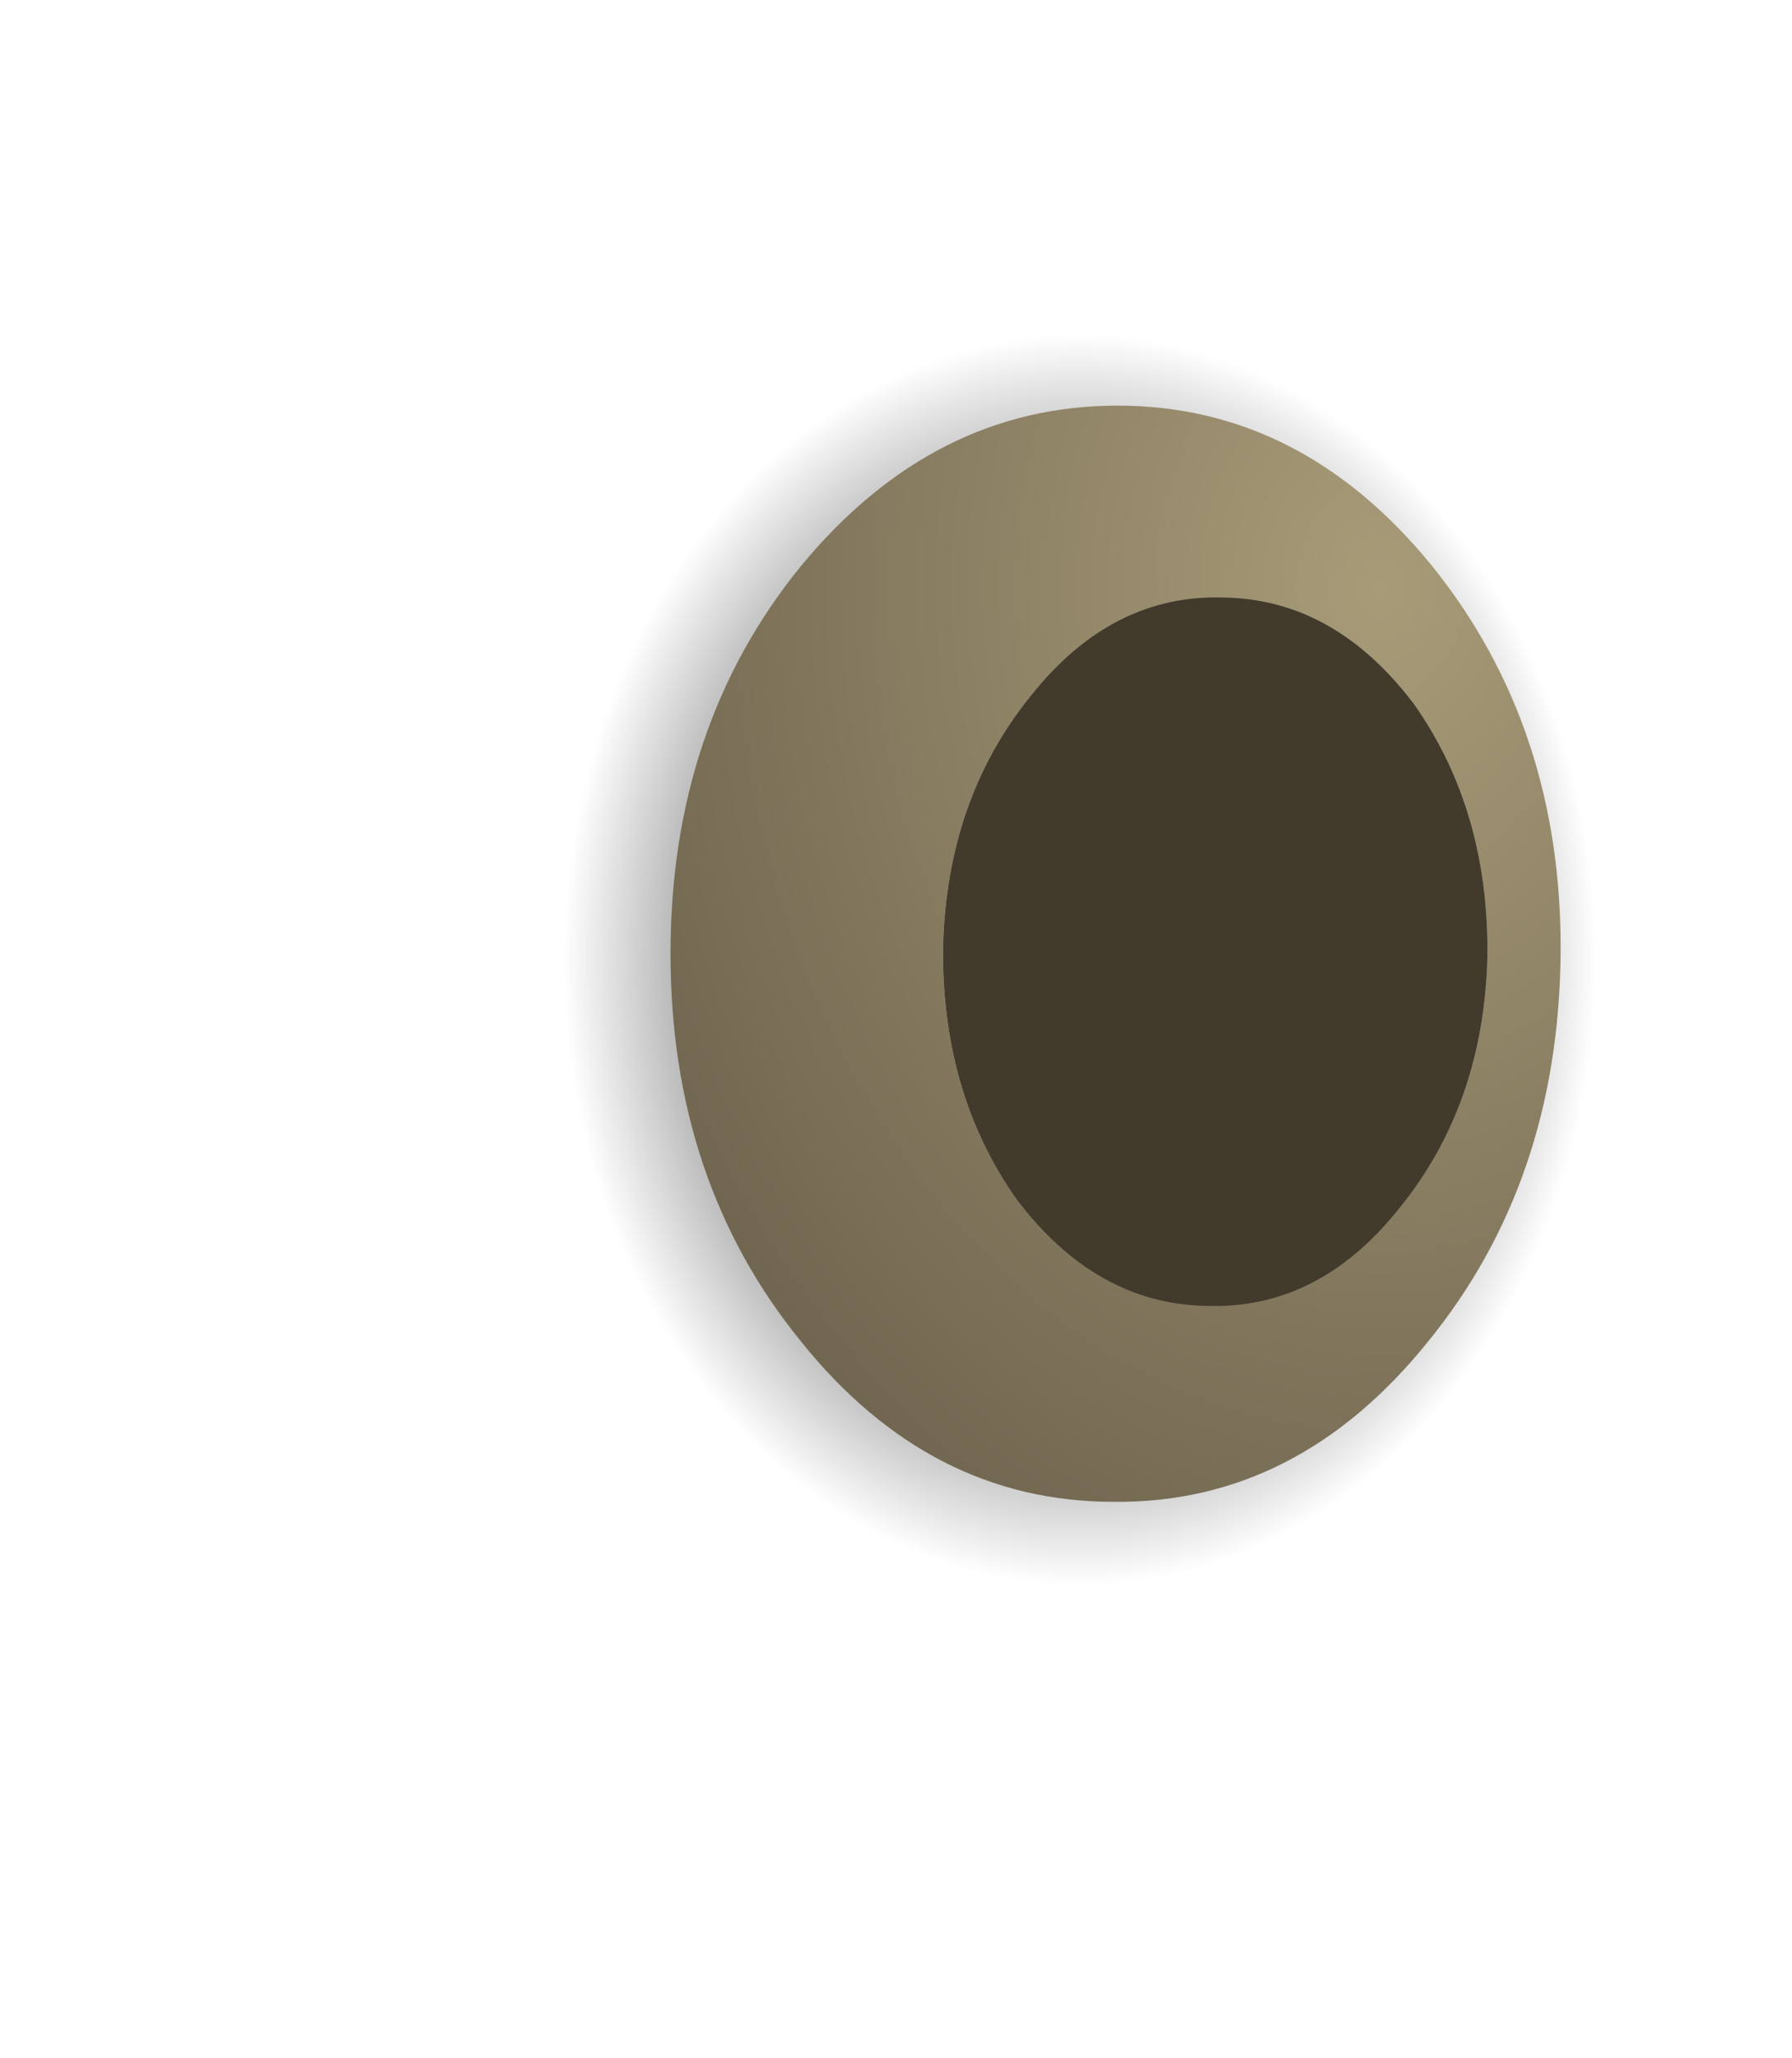 <?xml version="1.0" encoding="UTF-8" standalone="no"?>
<svg xmlns:xlink="http://www.w3.org/1999/xlink" height="52.0px" width="45.3px" xmlns="http://www.w3.org/2000/svg">
  <g transform="matrix(1.0, 0.0, 0.0, 1.0, 0.0, 0.0)">
    <use height="37.95" transform="matrix(1.0, 0.0, 0.0, 1.0, 11.5, 5.25)" width="31.6" xlink:href="#shape0"/>
  </g>
  <defs>
    <g id="shape0" transform="matrix(1.0, 0.0, 0.0, 1.0, -11.5, -5.25)">
      <path d="M27.3 5.25 Q20.75 5.25 16.1 10.85 11.5 16.4 11.5 24.25 11.5 32.1 16.1 37.65 20.75 43.2 27.3 43.2 33.85 43.2 38.5 37.65 43.1 32.1 43.1 24.25 43.1 16.4 38.5 10.85 33.85 5.25 27.3 5.25" fill="url(#gradient0)" fill-rule="evenodd" stroke="none"/>
      <path d="M39.45 24.1 Q39.4 29.85 36.1 33.9 32.8 38.0 28.15 37.95 23.5 37.95 20.25 33.9 16.95 29.85 16.95 24.1 16.95 18.35 20.25 14.3 23.6 10.25 28.25 10.25 32.9 10.25 36.2 14.3 39.5 18.4 39.45 24.1 M35.75 17.8 Q33.75 15.15 30.95 15.1 28.1 15.0 26.05 17.6 23.95 20.2 23.85 23.9 23.8 27.6 25.7 30.3 27.7 32.95 30.5 33.0 33.35 33.1 35.4 30.5 37.5 27.9 37.6 24.2 37.65 20.5 35.75 17.8" fill="url(#gradient1)" fill-rule="evenodd" stroke="none"/>
      <path d="M35.75 17.8 Q37.65 20.5 37.6 24.2 37.5 27.9 35.4 30.5 33.35 33.1 30.5 33.0 27.7 32.95 25.7 30.3 23.8 27.6 23.85 23.9 23.95 20.2 26.05 17.6 28.1 15.0 30.95 15.1 33.75 15.15 35.75 17.8" fill="#423b2c" fill-rule="evenodd" stroke="none"/>
    </g>
    <radialGradient cx="0" cy="0" gradientTransform="matrix(0.019, 0.0, 0.0, -0.023, 27.3, 24.25)" gradientUnits="userSpaceOnUse" id="gradient0" r="819.2" spreadMethod="pad">
      <stop offset="0.188" stop-color="#000000"/>
      <stop offset="0.839" stop-color="#000000" stop-opacity="0.0"/>
    </radialGradient>
    <radialGradient cx="0" cy="0" gradientTransform="matrix(0.026, 0.0, 0.0, -0.034, 34.9, 14.85)" gradientUnits="userSpaceOnUse" id="gradient1" r="819.2" spreadMethod="pad">
      <stop offset="0.0" stop-color="#a89b78"/>
      <stop offset="1.0" stop-color="#6f654f"/>
    </radialGradient>
  </defs>
</svg>
